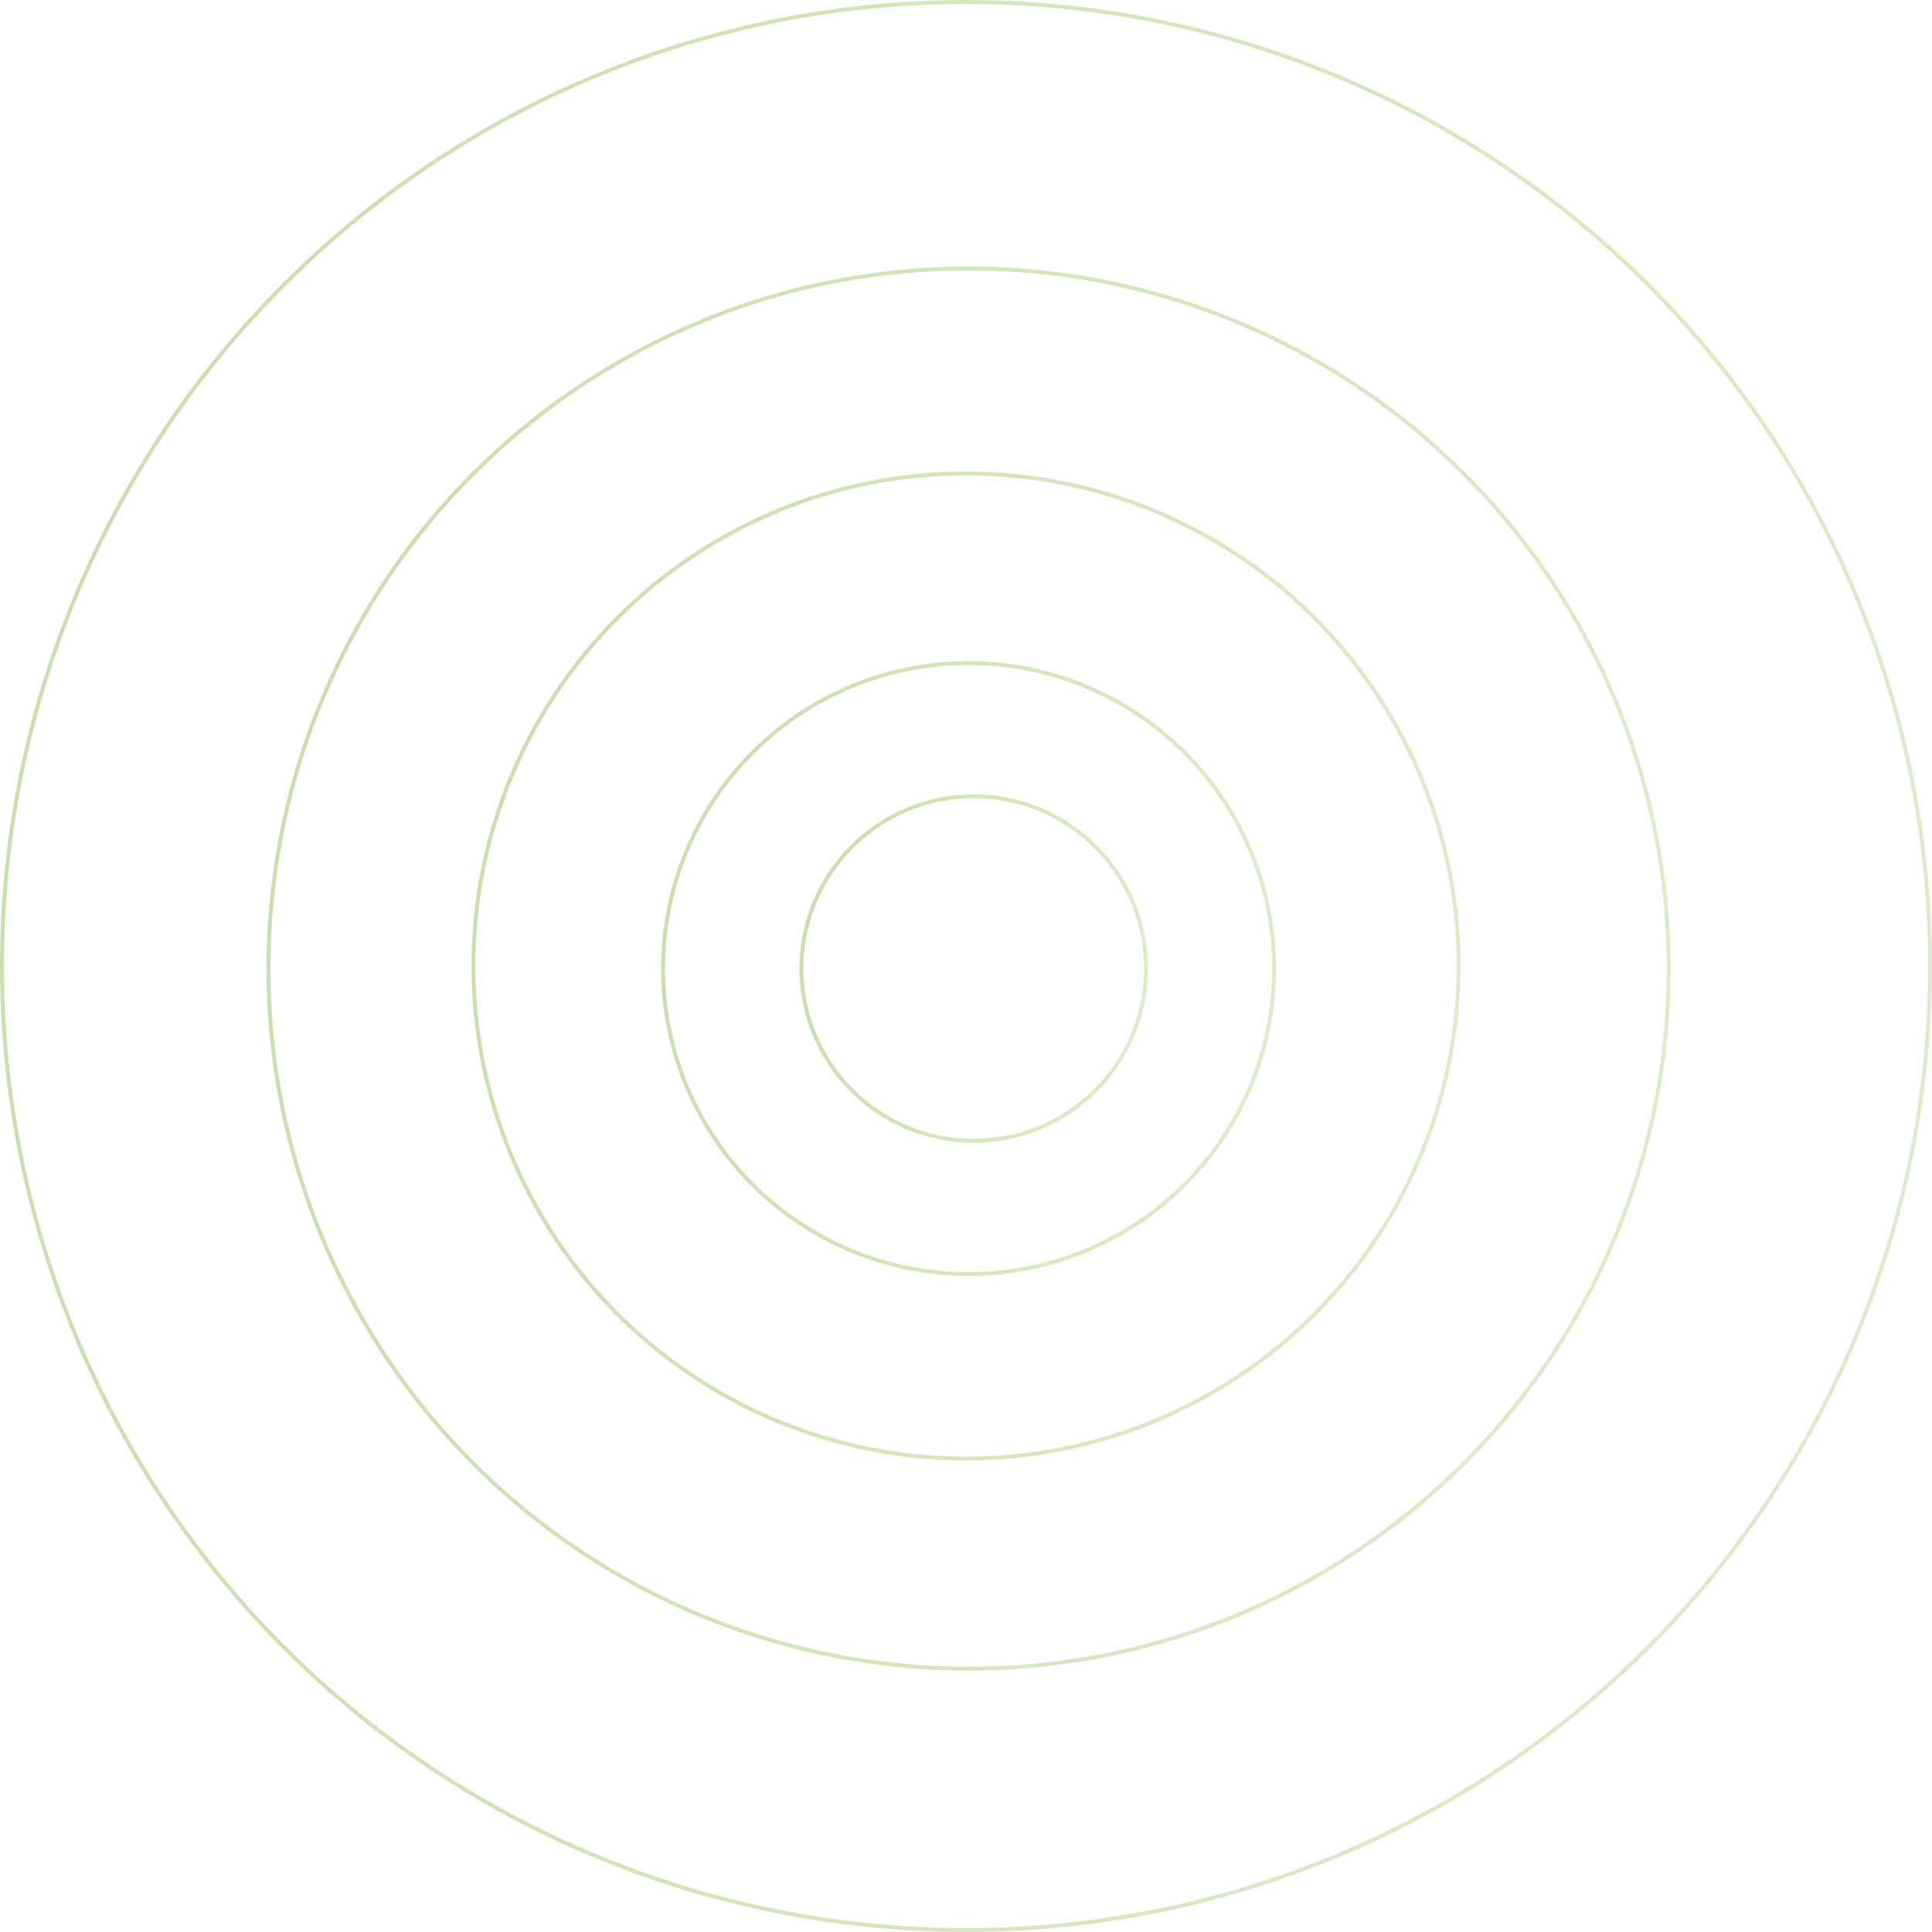 <svg width="492" height="492" viewBox="0 0 492 492" fill="none" xmlns="http://www.w3.org/2000/svg">
<g opacity="0.5">
<circle cx="246" cy="246" r="245.5" stroke="url(#paint0_linear_737_23)"/>
<circle cx="246.653" cy="246.653" r="178.29" stroke="url(#paint1_linear_737_23)"/>
<circle cx="246" cy="246.001" r="125.436" stroke="url(#paint2_linear_737_23)"/>
<circle cx="246.653" cy="246.652" r="77.802" stroke="url(#paint3_linear_737_23)"/>
<circle cx="247.957" cy="246.652" r="43.871" stroke="url(#paint4_linear_737_23)"/>
</g>
<defs>
<linearGradient id="paint0_linear_737_23" x1="2.19938e-06" y1="28.7" x2="541.675" y2="112.54" gradientUnits="userSpaceOnUse">
<stop stop-color="#97BC5D"/>
<stop offset="1" stop-color="#C0D997"/>
</linearGradient>
<linearGradient id="paint1_linear_737_23" x1="67.862" y1="88.721" x2="461.546" y2="149.655" gradientUnits="userSpaceOnUse">
<stop stop-color="#97BC5D"/>
<stop offset="1" stop-color="#C0D997"/>
</linearGradient>
<linearGradient id="paint2_linear_737_23" x1="120.063" y1="134.757" x2="397.367" y2="177.678" gradientUnits="userSpaceOnUse">
<stop stop-color="#97BC5D"/>
<stop offset="1" stop-color="#C0D997"/>
</linearGradient>
<linearGradient id="paint3_linear_737_23" x1="168.35" y1="177.485" x2="340.767" y2="204.171" gradientUnits="userSpaceOnUse">
<stop stop-color="#97BC5D"/>
<stop offset="1" stop-color="#C0D997"/>
</linearGradient>
<linearGradient id="paint4_linear_737_23" x1="203.586" y1="207.457" x2="301.289" y2="222.58" gradientUnits="userSpaceOnUse">
<stop stop-color="#97BC5D"/>
<stop offset="1" stop-color="#C0D997"/>
</linearGradient>
</defs>
</svg>

